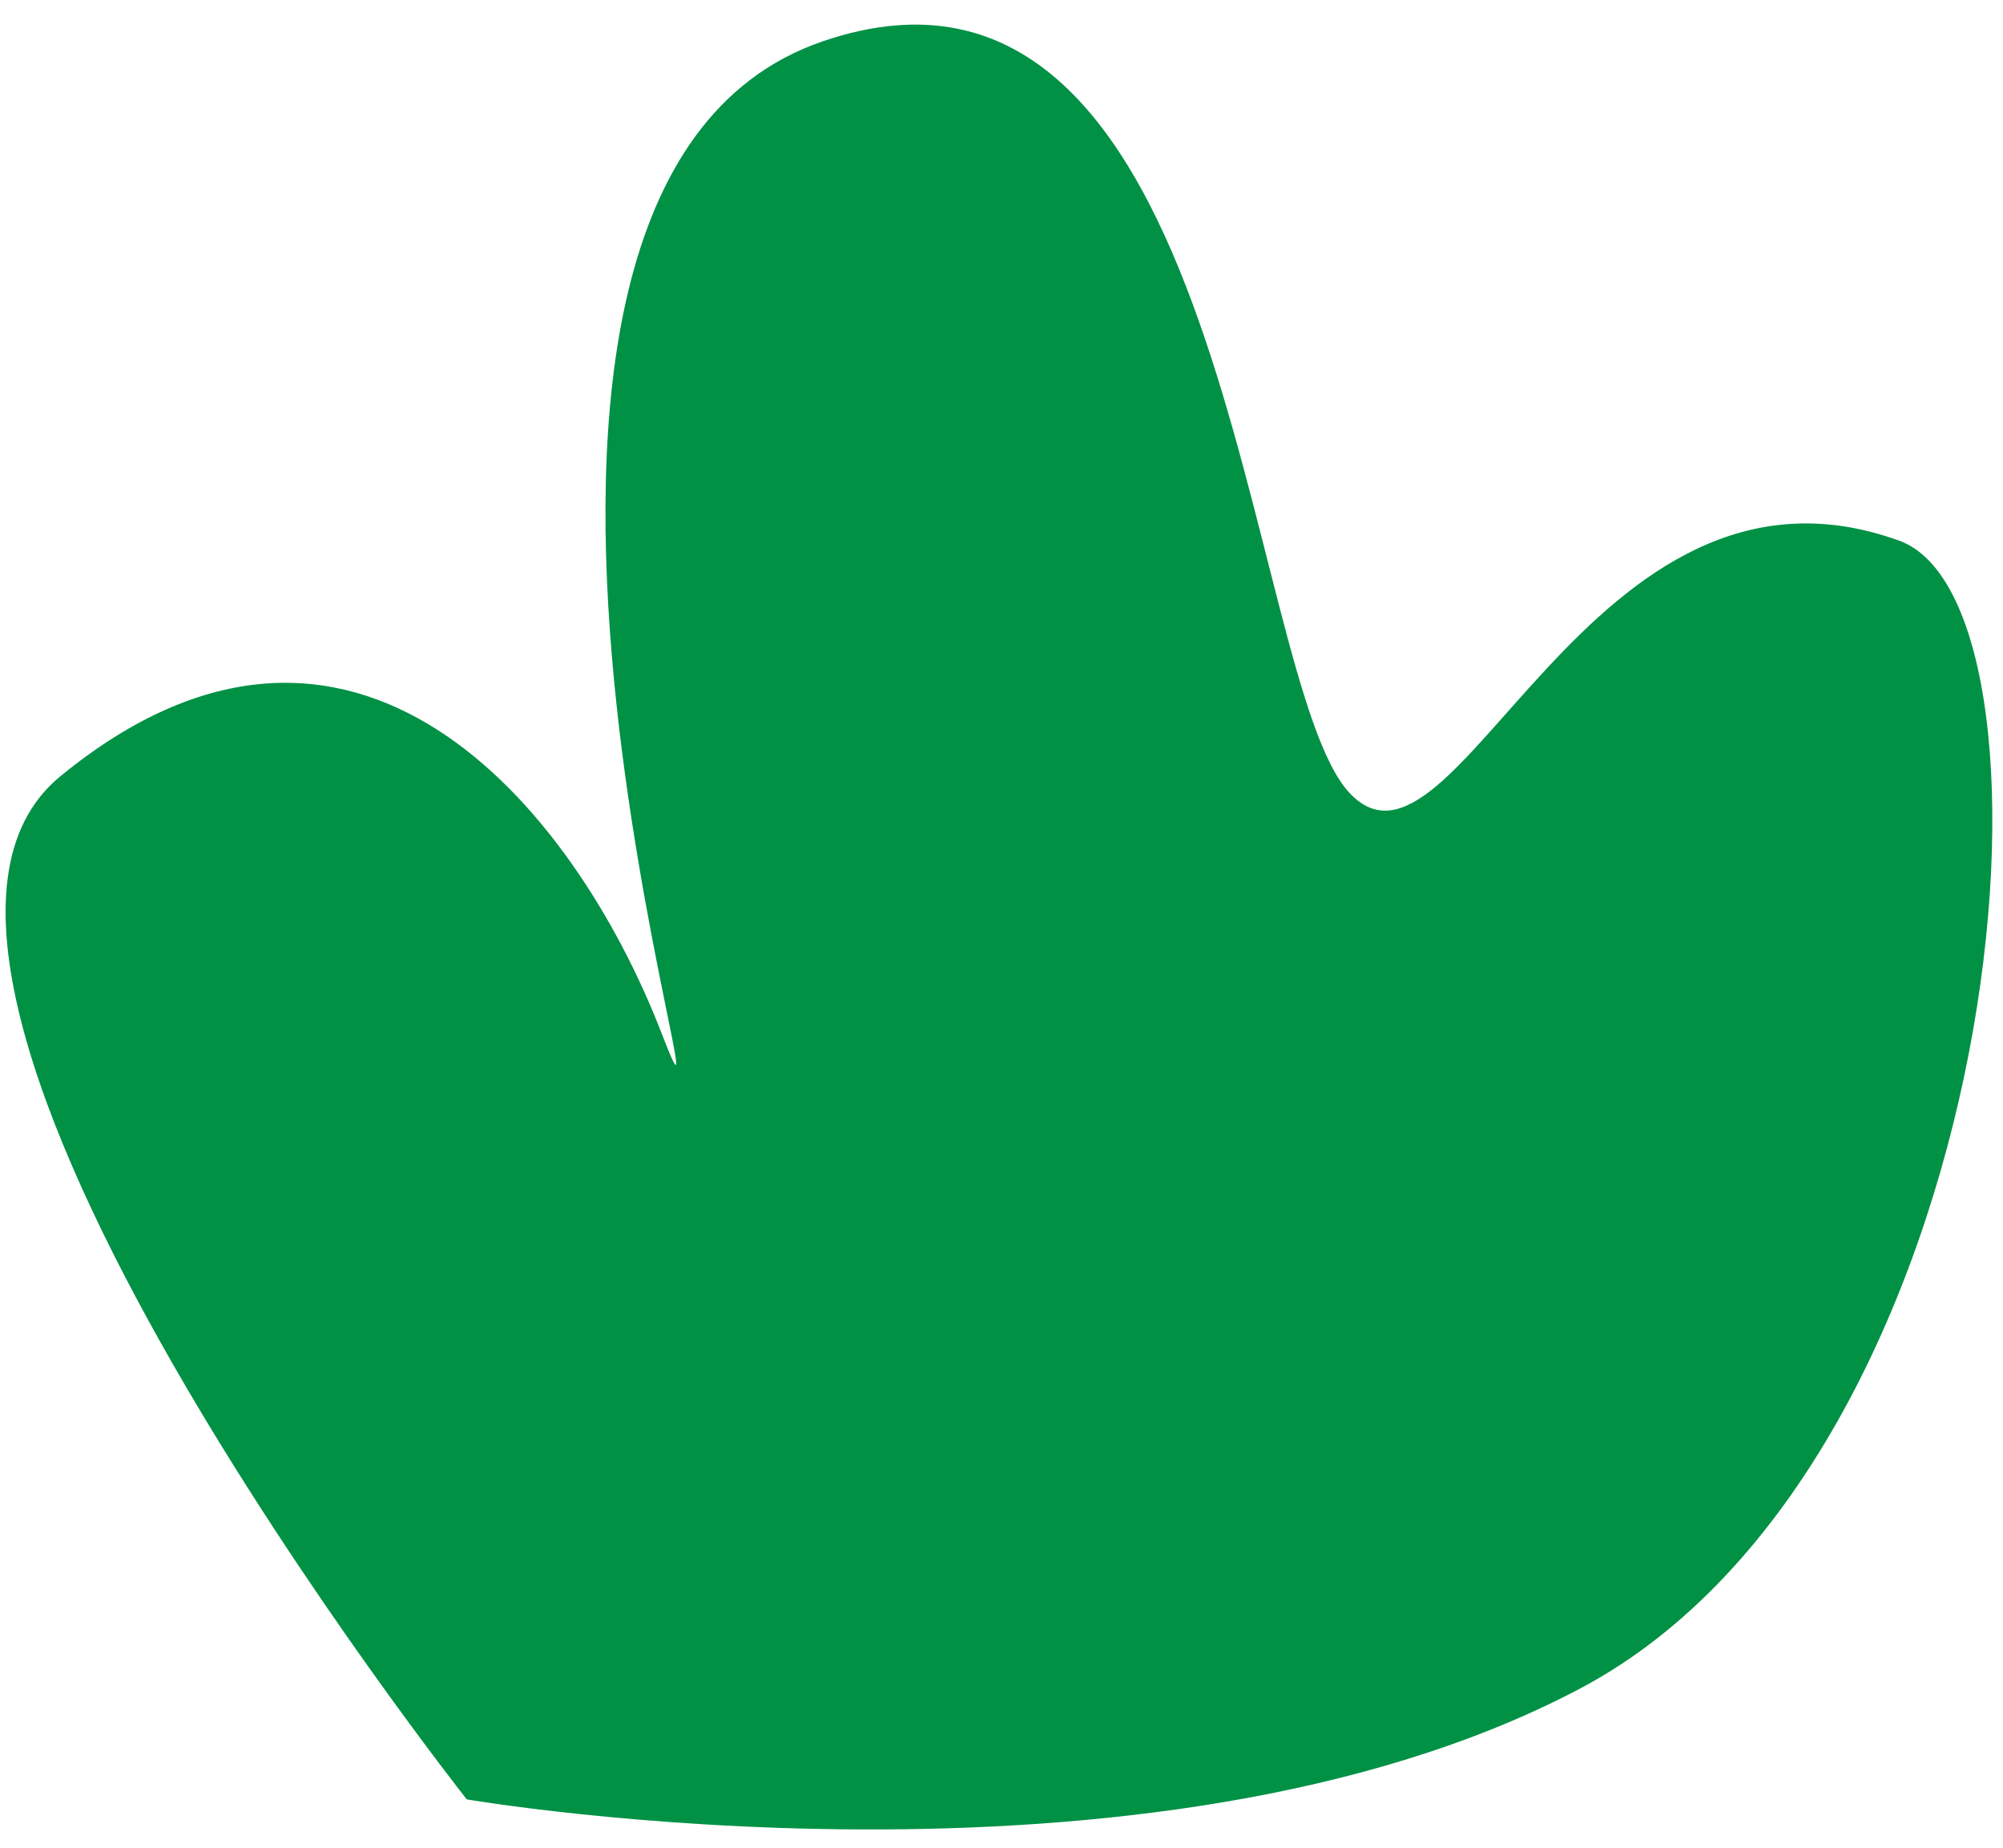 <svg id="图层_1" data-name="图层 1" xmlns="http://www.w3.org/2000/svg" viewBox="0 0 104.75 96.67"><defs><style>.cls-1{fill:#009145;}</style></defs><title>草3</title><path class="cls-1" d="M24.41,94.12s-34-43.05-21.26-53.51C18.41,28.1,30,42.14,34.6,54.05S20.54,9.91,43,2.17c21.36-7.34,22,33.31,27.57,39.3S83.06,22.4,99.32,28.28c9.44,3.41,5.83,48.16-16.72,60.06S24.41,94.12,24.41,94.12Z"/></svg>